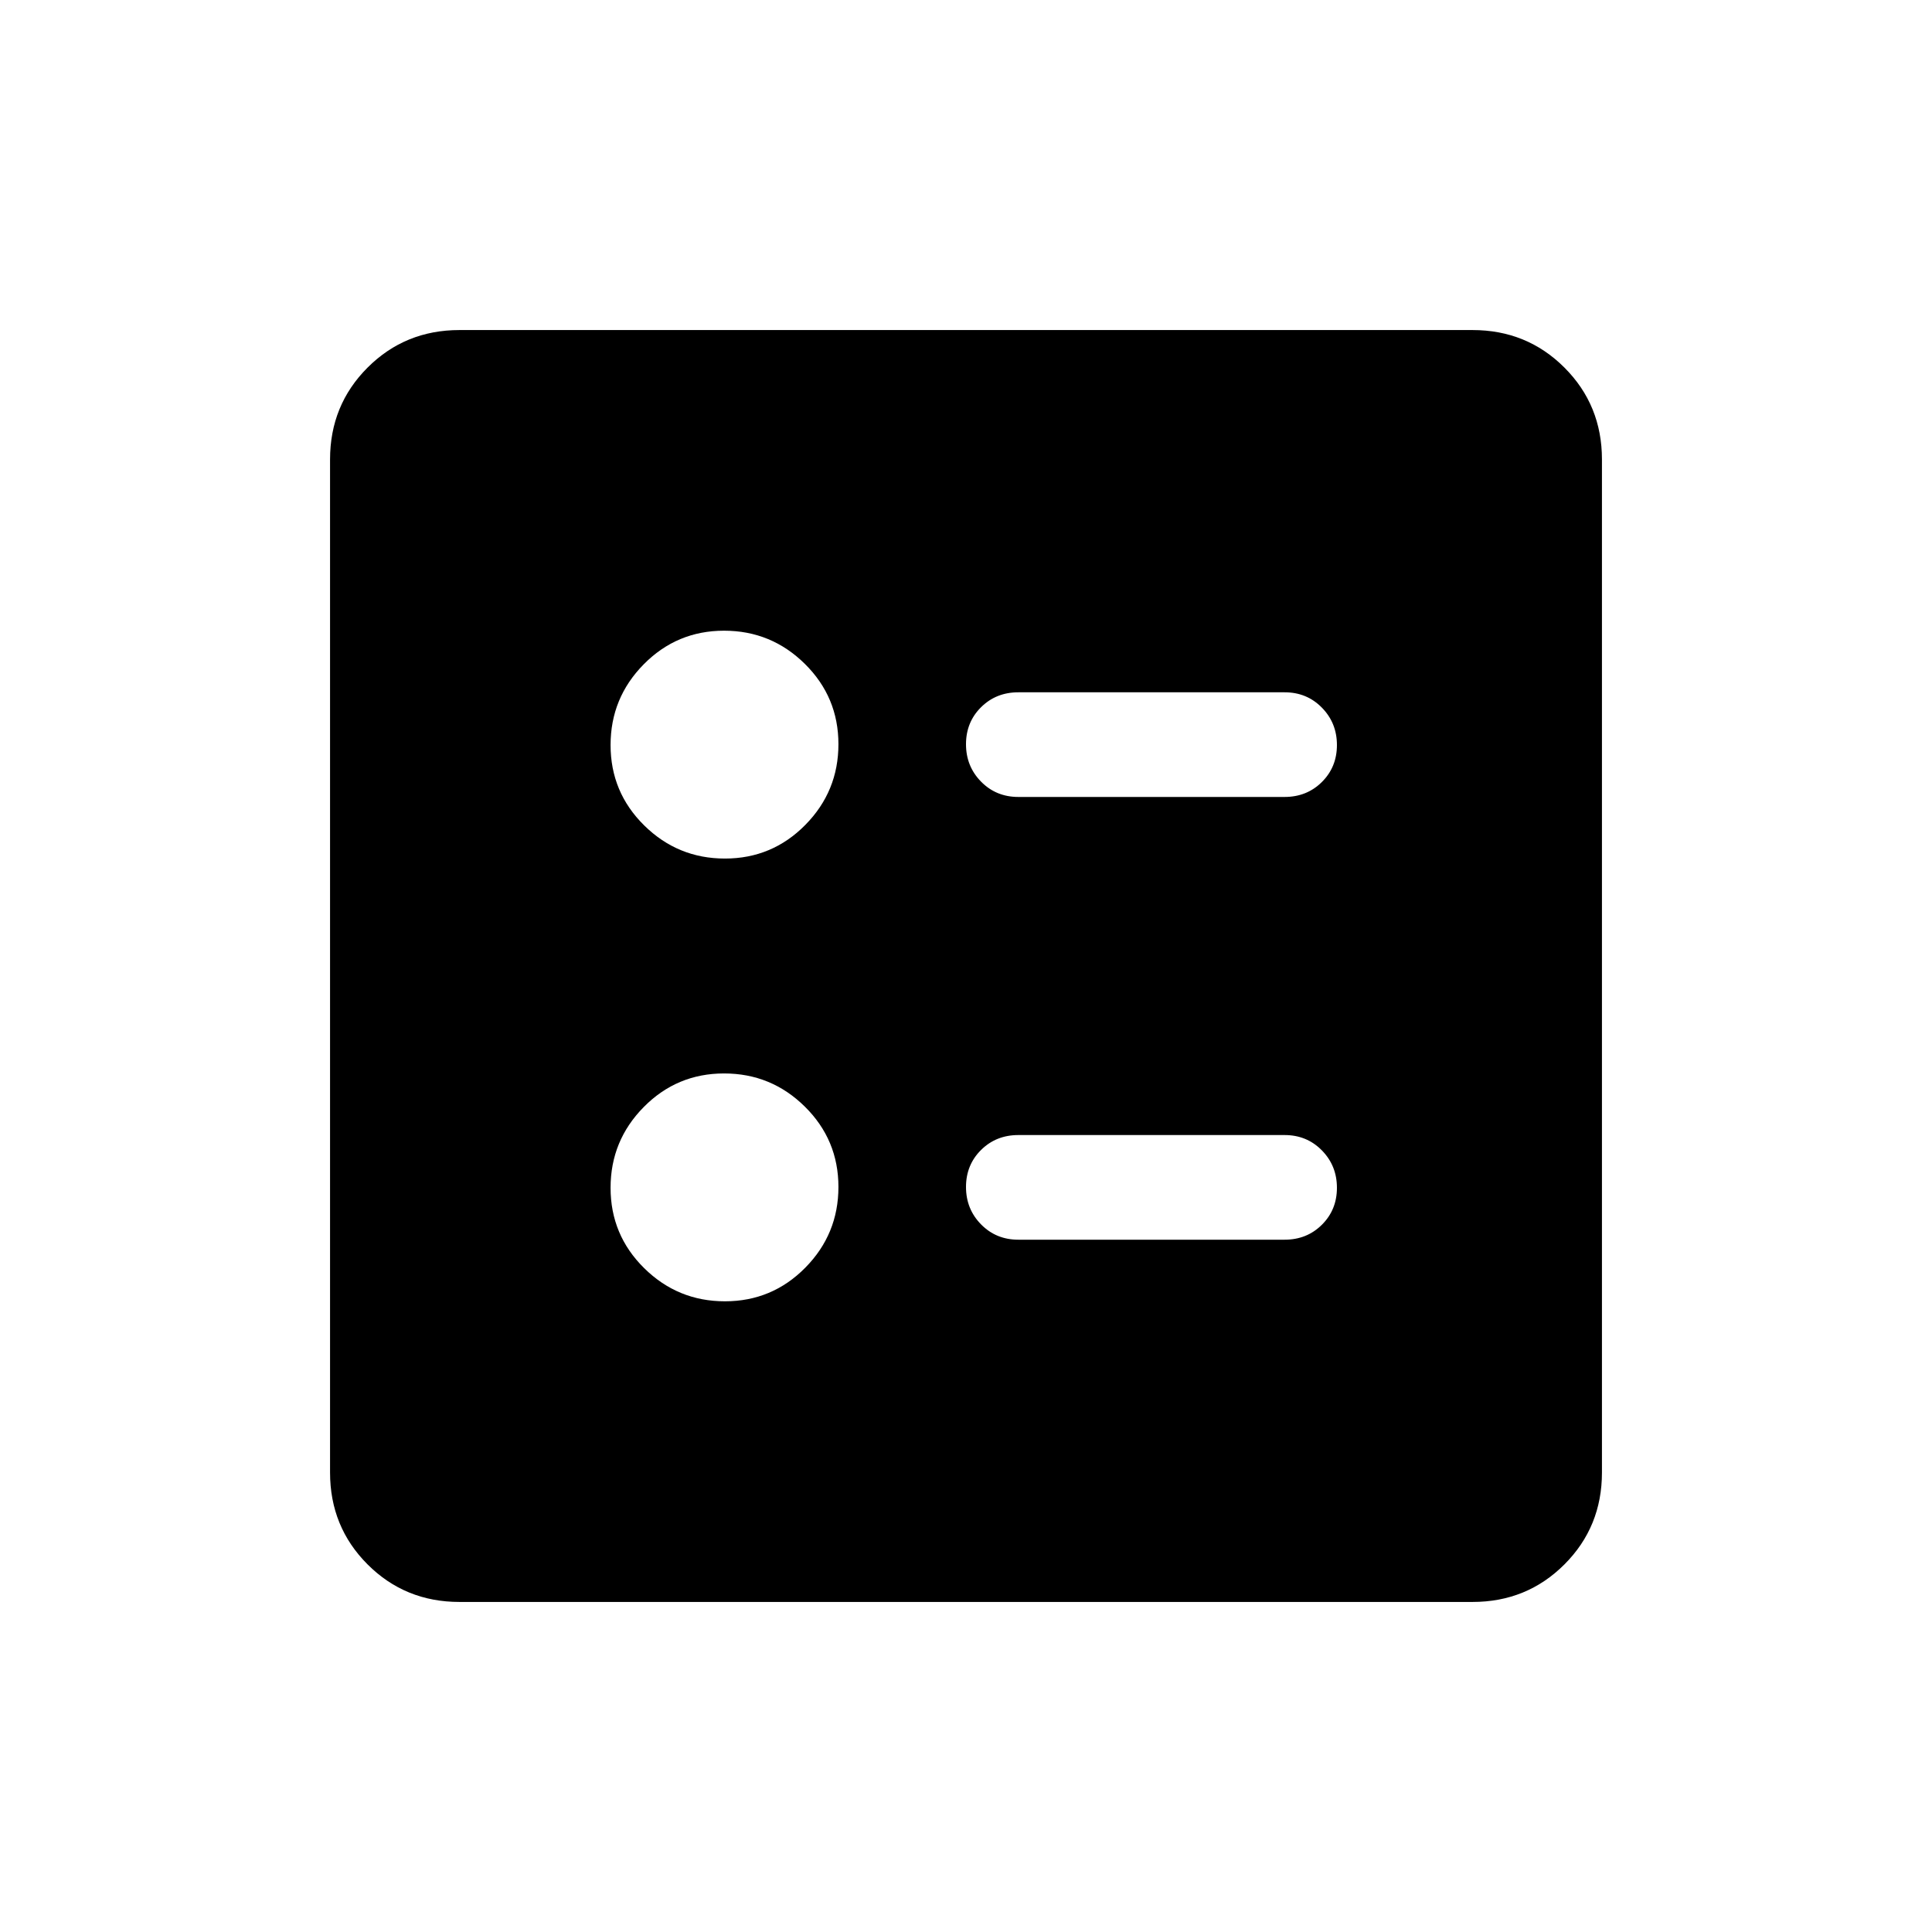 <svg xmlns="http://www.w3.org/2000/svg" height="20" viewBox="0 -960 960 960" width="20"><path d="M638.31-564q11.05 0 18.52-7.42 7.48-7.42 7.48-18.38 0-10.97-7.48-18.58-7.47-7.62-18.52-7.62H506q-11.05 0-18.53 7.42-7.47 7.42-7.47 18.38 0 10.97 7.47 18.58Q494.95-564 506-564h132.31Zm0 220q11.05 0 18.52-7.42 7.48-7.42 7.48-18.38 0-10.97-7.48-18.58-7.47-7.62-18.52-7.62H506q-11.05 0-18.53 7.42-7.47 7.42-7.47 18.38 0 10.97 7.47 18.58Q494.95-344 506-344h132.31Zm-278.1-189.39q23.44 0 39.92-16.69t16.48-40.13q0-23.44-16.69-39.92t-40.13-16.48q-23.44 0-39.92 16.69t-16.48 40.13q0 23.44 16.69 39.92t40.13 16.48Zm0 220q23.44 0 39.92-16.69t16.48-40.13q0-23.44-16.69-39.92t-40.13-16.48q-23.44 0-39.92 16.69t-16.48 40.13q0 23.44 16.69 39.92t40.13 16.48ZM228.31-164q-27.01 0-45.66-18.65Q164-201.3 164-228.31v-503.38q0-27.01 18.65-45.66Q201.3-796 228.31-796h503.38q27.01 0 45.66 18.65Q796-758.7 796-731.69v503.38q0 27.01-18.65 45.66Q758.7-164 731.69-164H228.31Z"/></svg>